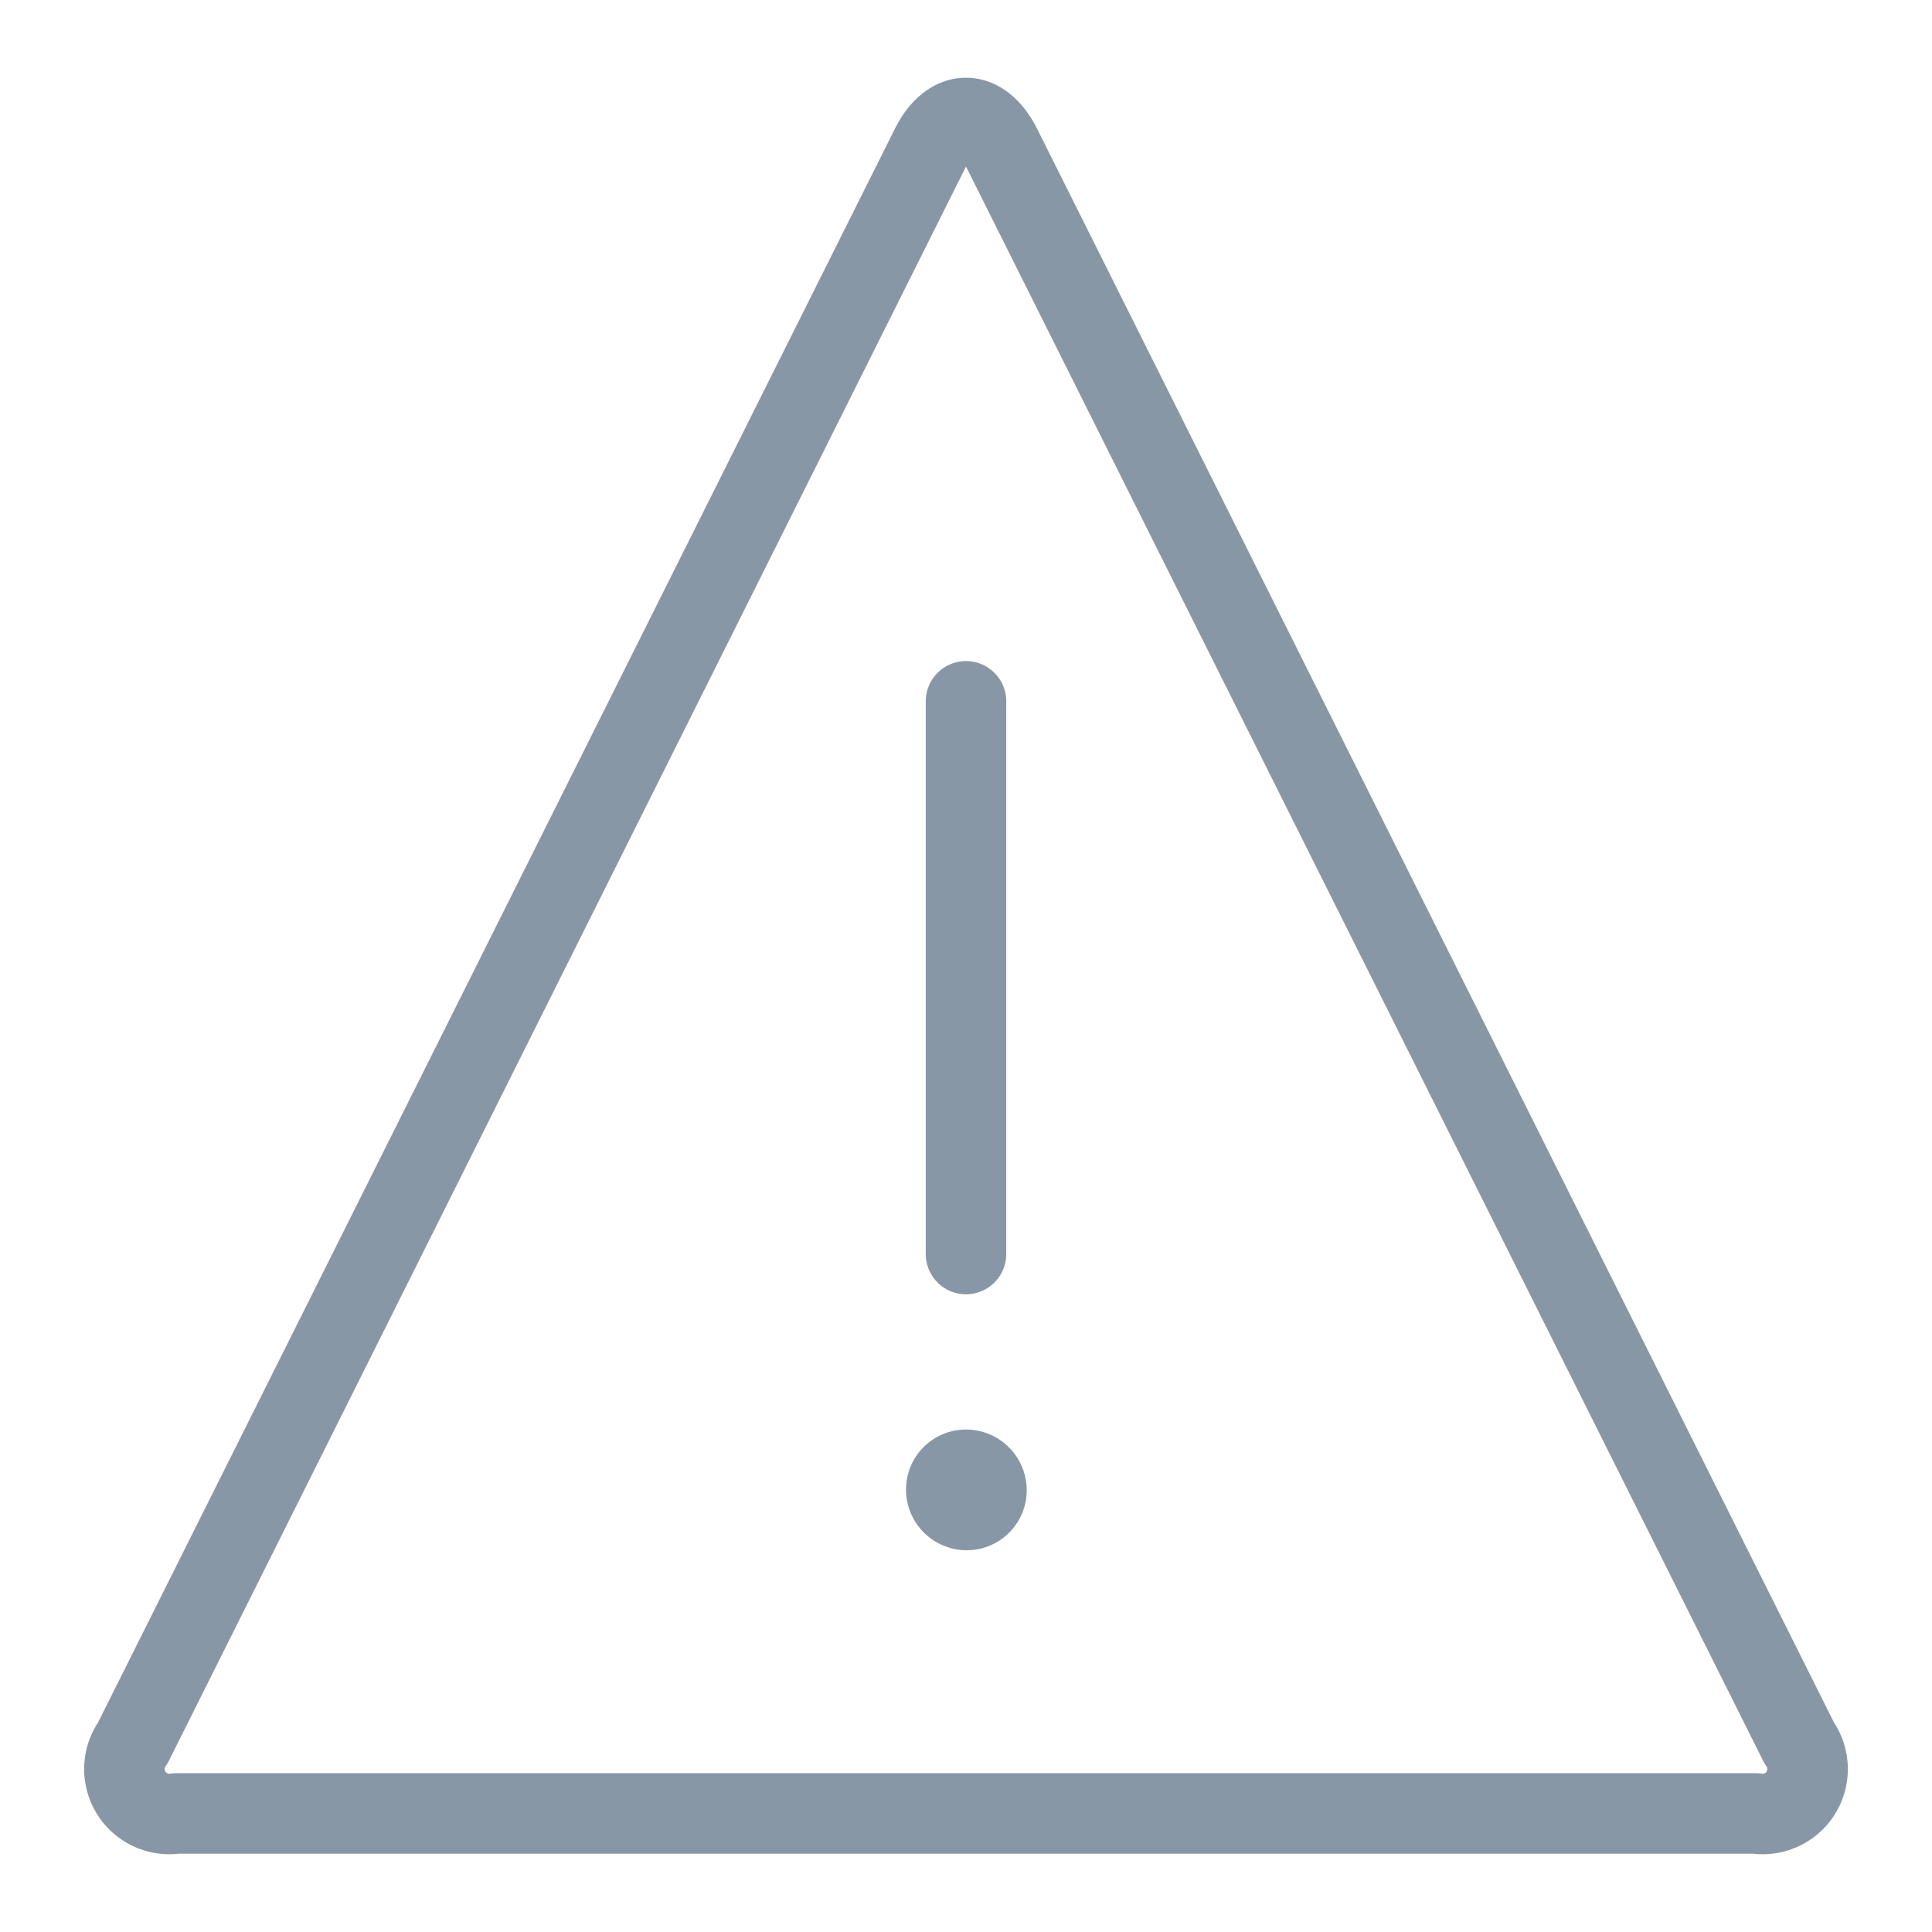 <svg viewBox="0 0 24 24" fill="none" xmlns="http://www.w3.org/2000/svg"><path d="M12 15.578V8.712m-.004 9.546a.246.246 0 0 0-.241.255.255.255 0 0 0 .254.245h.005a.246.246 0 0 0 .24-.255.255.255 0 0 0-.25-.245H12m10.35 3.393a.558.558 0 0 1-.542.876H2.192a.558.558 0 0 1-.542-.876l9.912-19.824c.24-.482.635-.482.876 0z" stroke="#8897A6" stroke-linecap="round" stroke-linejoin="round"/></svg>